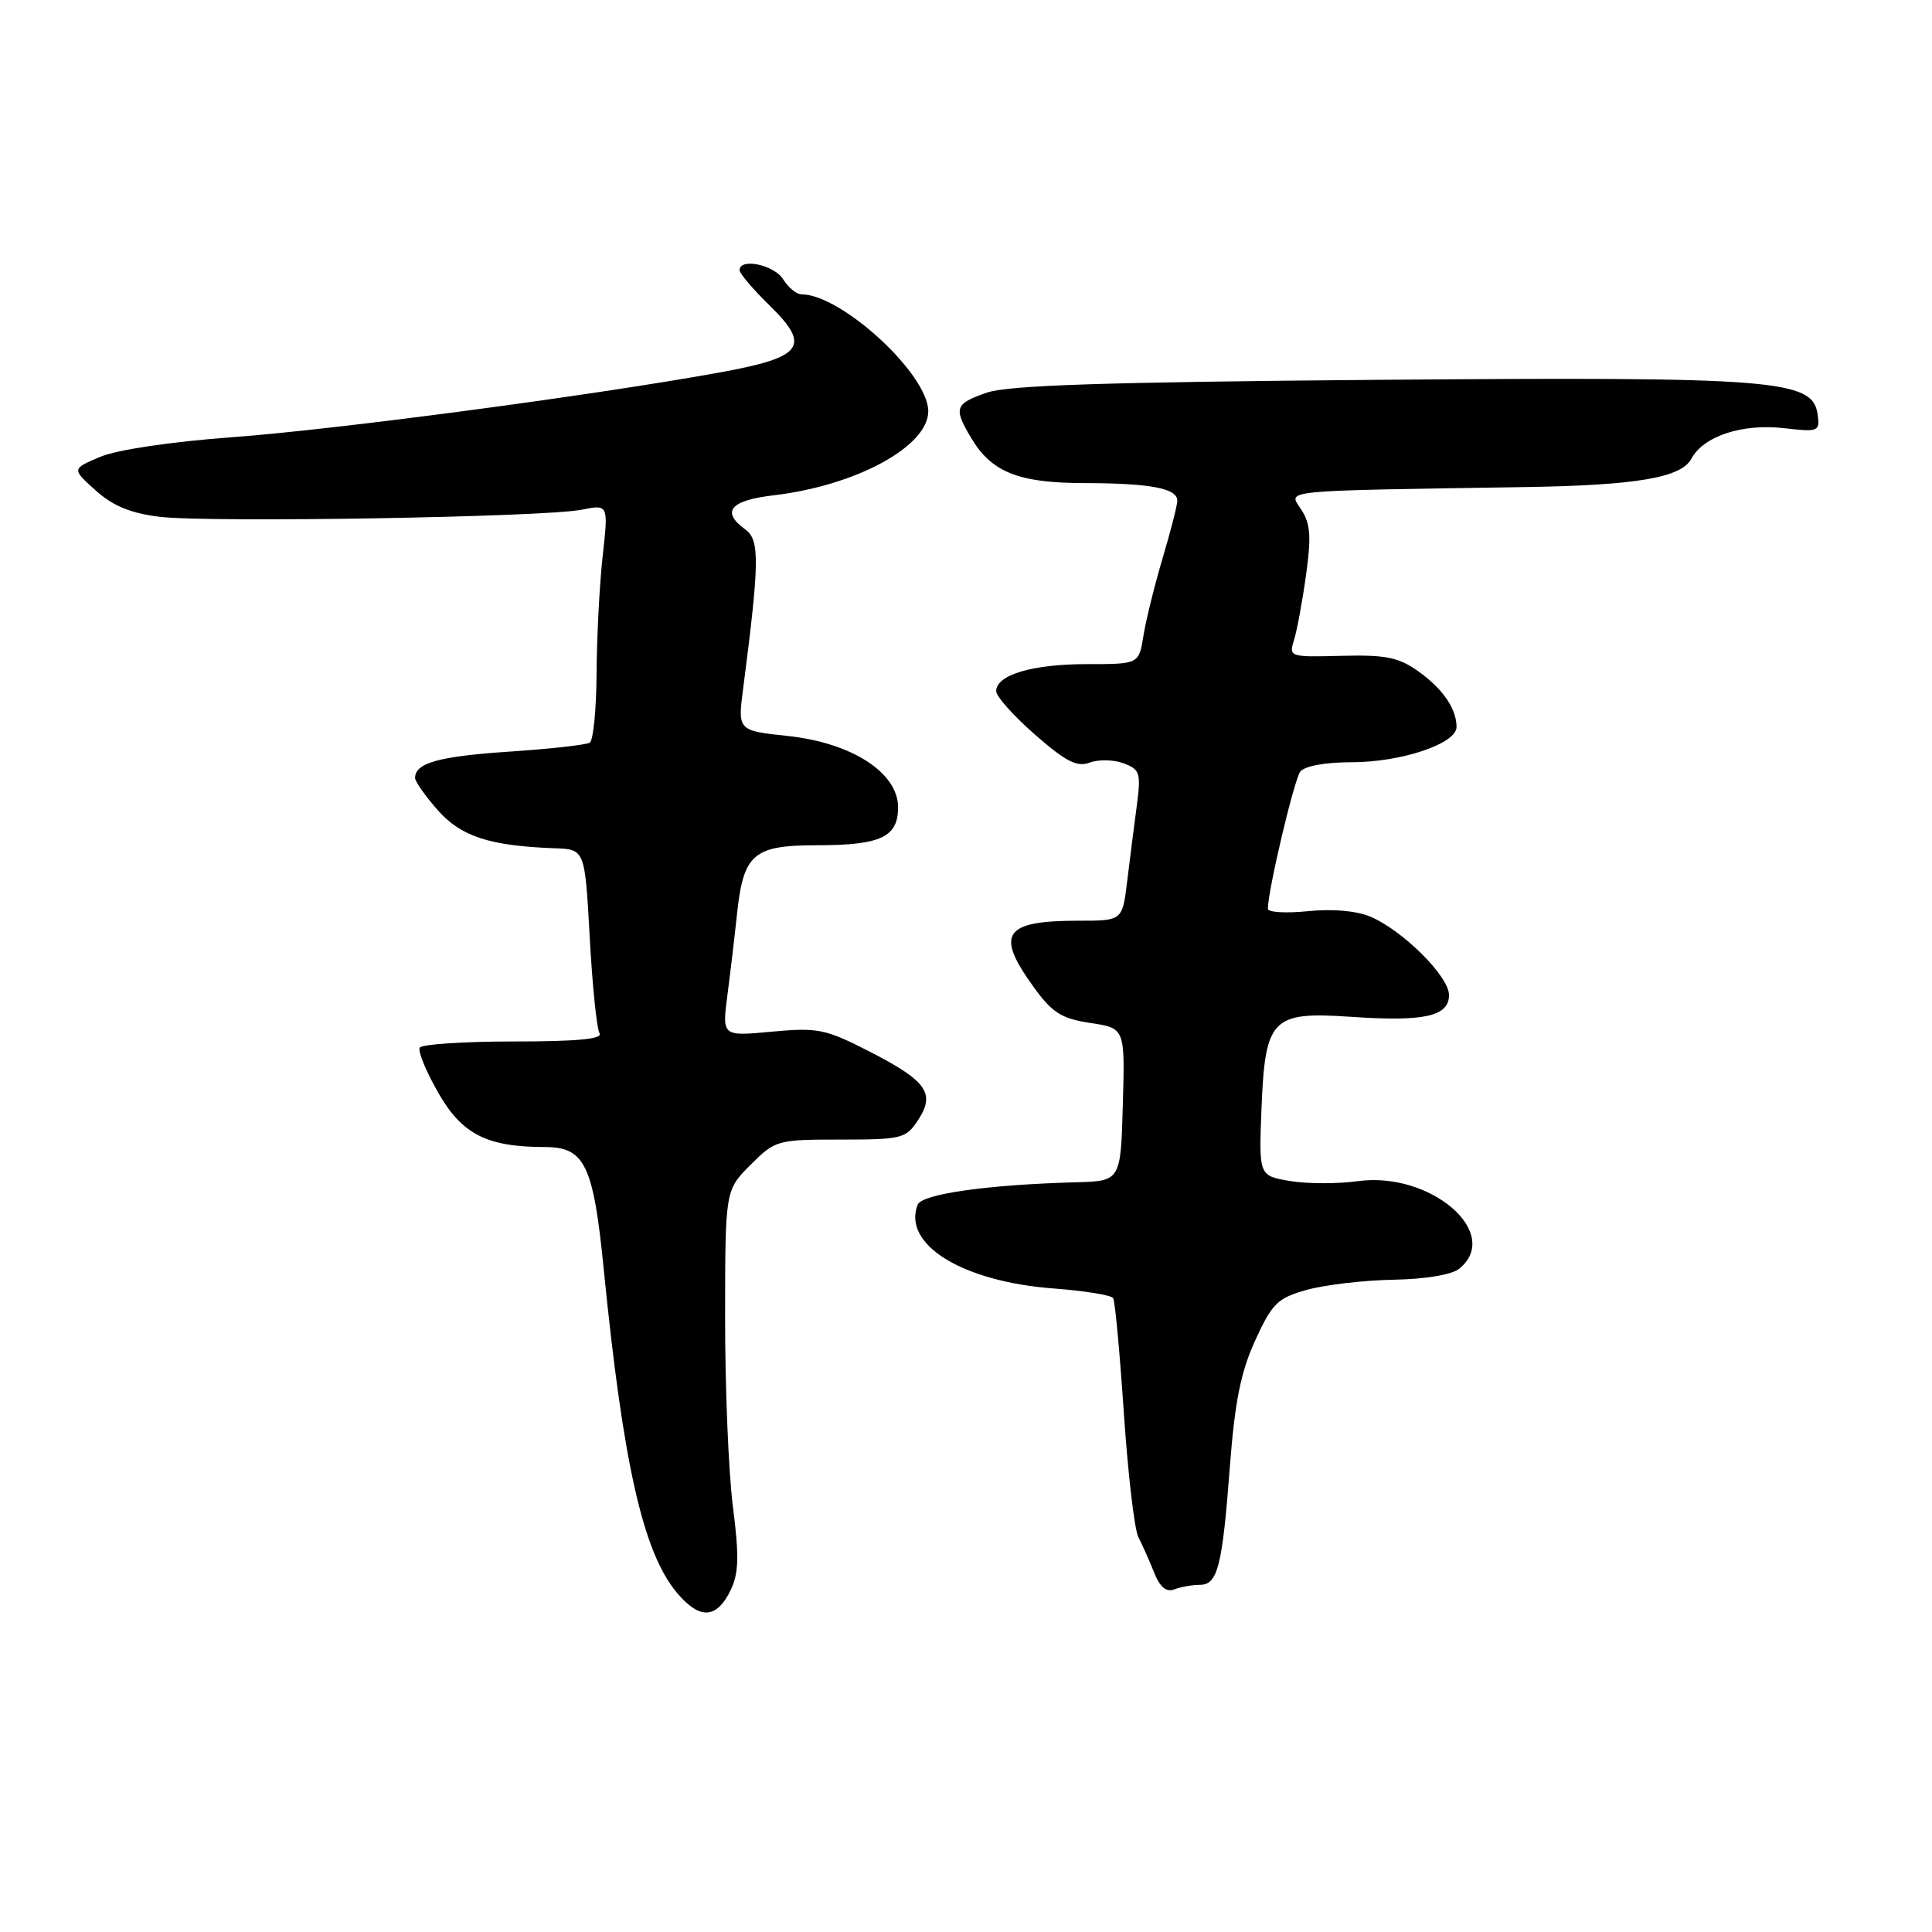 <?xml version="1.0" encoding="UTF-8" standalone="no"?>
<!DOCTYPE svg PUBLIC "-//W3C//DTD SVG 1.1//EN" "http://www.w3.org/Graphics/SVG/1.1/DTD/svg11.dtd" >
<svg xmlns="http://www.w3.org/2000/svg" xmlns:xlink="http://www.w3.org/1999/xlink" version="1.1" viewBox="0 0 256 256">
 <g >
 <path fill="currentColor"
d=" M 96.83 210.67 C 97.89 208.45 97.95 206.19 97.12 199.69 C 96.54 195.18 96.07 183.90 96.08 174.60 C 96.09 157.71 96.09 157.71 99.45 154.35 C 102.73 151.07 102.98 151.00 111.38 151.00 C 119.51 151.00 120.04 150.87 121.66 148.40 C 123.98 144.86 122.80 143.22 115.13 139.29 C 109.36 136.34 108.35 136.14 102.28 136.70 C 95.68 137.32 95.68 137.32 96.38 131.91 C 96.77 128.93 97.35 124.03 97.67 121.00 C 98.52 113.14 99.85 112.00 108.22 112.00 C 116.70 112.00 119.00 110.93 119.00 106.97 C 119.00 102.39 112.88 98.43 104.38 97.52 C 97.74 96.81 97.74 96.81 98.48 91.16 C 100.63 74.59 100.68 71.56 98.80 70.19 C 95.50 67.80 96.71 66.31 102.52 65.63 C 113.45 64.34 123.00 59.15 123.00 54.49 C 123.00 49.59 111.50 39.00 106.19 39.00 C 105.55 39.00 104.45 38.10 103.77 37.00 C 102.57 35.09 98.00 34.13 98.00 35.80 C 98.00 36.24 99.78 38.33 101.95 40.45 C 107.53 45.90 106.45 47.35 95.27 49.37 C 78.57 52.40 44.44 56.93 30.79 57.93 C 22.69 58.53 15.53 59.59 13.29 60.53 C 9.50 62.13 9.50 62.13 12.67 64.98 C 14.98 67.05 17.31 68.01 21.17 68.48 C 27.75 69.27 72.18 68.53 77.06 67.54 C 80.62 66.83 80.62 66.83 79.86 73.66 C 79.44 77.42 79.08 84.41 79.05 89.19 C 79.02 93.97 78.62 98.12 78.14 98.41 C 77.67 98.70 72.84 99.24 67.39 99.60 C 58.10 100.23 55.00 101.10 55.00 103.09 C 55.00 103.55 56.34 105.46 57.99 107.33 C 61.07 110.84 64.87 112.08 73.50 112.40 C 77.50 112.54 77.50 112.54 78.14 124.18 C 78.49 130.58 79.07 136.31 79.44 136.91 C 79.92 137.67 76.52 138.00 68.12 138.00 C 61.52 138.00 55.89 138.37 55.62 138.81 C 55.34 139.26 56.44 141.94 58.05 144.76 C 61.21 150.31 64.50 151.98 72.23 151.99 C 77.48 152.00 78.62 154.36 79.98 168.00 C 82.57 194.04 85.21 205.72 89.72 211.08 C 92.73 214.65 94.98 214.52 96.83 210.67 Z  M 158.97 210.00 C 161.35 210.00 161.96 207.63 162.97 194.28 C 163.62 185.72 164.42 181.76 166.33 177.59 C 168.58 172.68 169.28 172.00 173.17 170.91 C 175.55 170.25 180.71 169.64 184.64 169.57 C 188.94 169.49 192.41 168.90 193.39 168.09 C 199.07 163.38 189.54 155.19 179.92 156.51 C 177.23 156.88 173.19 156.87 170.92 156.49 C 166.81 155.79 166.81 155.79 167.15 147.00 C 167.63 134.92 168.49 134.02 178.96 134.73 C 188.73 135.40 192.00 134.68 192.00 131.85 C 192.00 129.37 185.87 123.27 181.55 121.45 C 179.72 120.68 176.49 120.40 173.27 120.74 C 170.37 121.03 168.00 120.89 168.00 120.41 C 168.00 118.01 171.47 103.33 172.29 102.25 C 172.86 101.50 175.59 101.00 179.10 101.00 C 185.68 101.00 193.00 98.54 193.00 96.33 C 193.00 93.91 191.18 91.26 187.90 88.93 C 185.33 87.10 183.60 86.75 177.77 86.90 C 170.87 87.08 170.76 87.04 171.47 84.79 C 171.86 83.53 172.58 79.65 173.06 76.17 C 173.77 71.08 173.64 69.38 172.41 67.50 C 170.70 64.89 169.02 65.06 202.00 64.54 C 216.85 64.31 222.77 63.30 224.12 60.78 C 225.71 57.80 230.82 56.11 236.34 56.73 C 240.99 57.26 241.16 57.19 240.84 54.89 C 240.19 50.29 235.28 49.91 182.50 50.33 C 146.40 50.63 133.57 51.05 130.75 52.03 C 126.53 53.50 126.33 54.05 128.64 57.96 C 131.35 62.56 134.92 64.00 143.65 64.01 C 152.43 64.03 156.00 64.70 156.00 66.34 C 156.00 66.95 155.12 70.38 154.05 73.97 C 152.98 77.56 151.84 82.19 151.51 84.25 C 150.91 88.00 150.91 88.00 144.00 88.00 C 136.79 88.00 132.00 89.43 132.00 91.58 C 132.00 92.28 134.31 94.87 137.14 97.34 C 141.23 100.92 142.72 101.68 144.39 101.05 C 145.55 100.61 147.57 100.65 148.88 101.14 C 151.06 101.96 151.20 102.42 150.63 106.77 C 150.28 109.37 149.71 113.86 149.36 116.75 C 148.72 122.00 148.72 122.00 142.94 122.00 C 133.00 122.00 131.84 123.71 136.96 130.78 C 139.44 134.21 140.64 134.97 144.49 135.55 C 149.07 136.24 149.07 136.24 148.78 146.37 C 148.50 156.50 148.50 156.50 142.50 156.66 C 130.82 156.98 122.13 158.21 121.59 159.64 C 119.56 164.92 127.52 169.82 139.61 170.73 C 143.71 171.04 147.26 171.61 147.50 172.01 C 147.75 172.40 148.38 179.27 148.92 187.29 C 149.46 195.30 150.32 202.68 150.84 203.68 C 151.36 204.68 152.29 206.78 152.92 208.35 C 153.70 210.31 154.53 211.01 155.61 210.60 C 156.46 210.27 157.97 210.00 158.97 210.00 Z "/>
</g>
</svg>